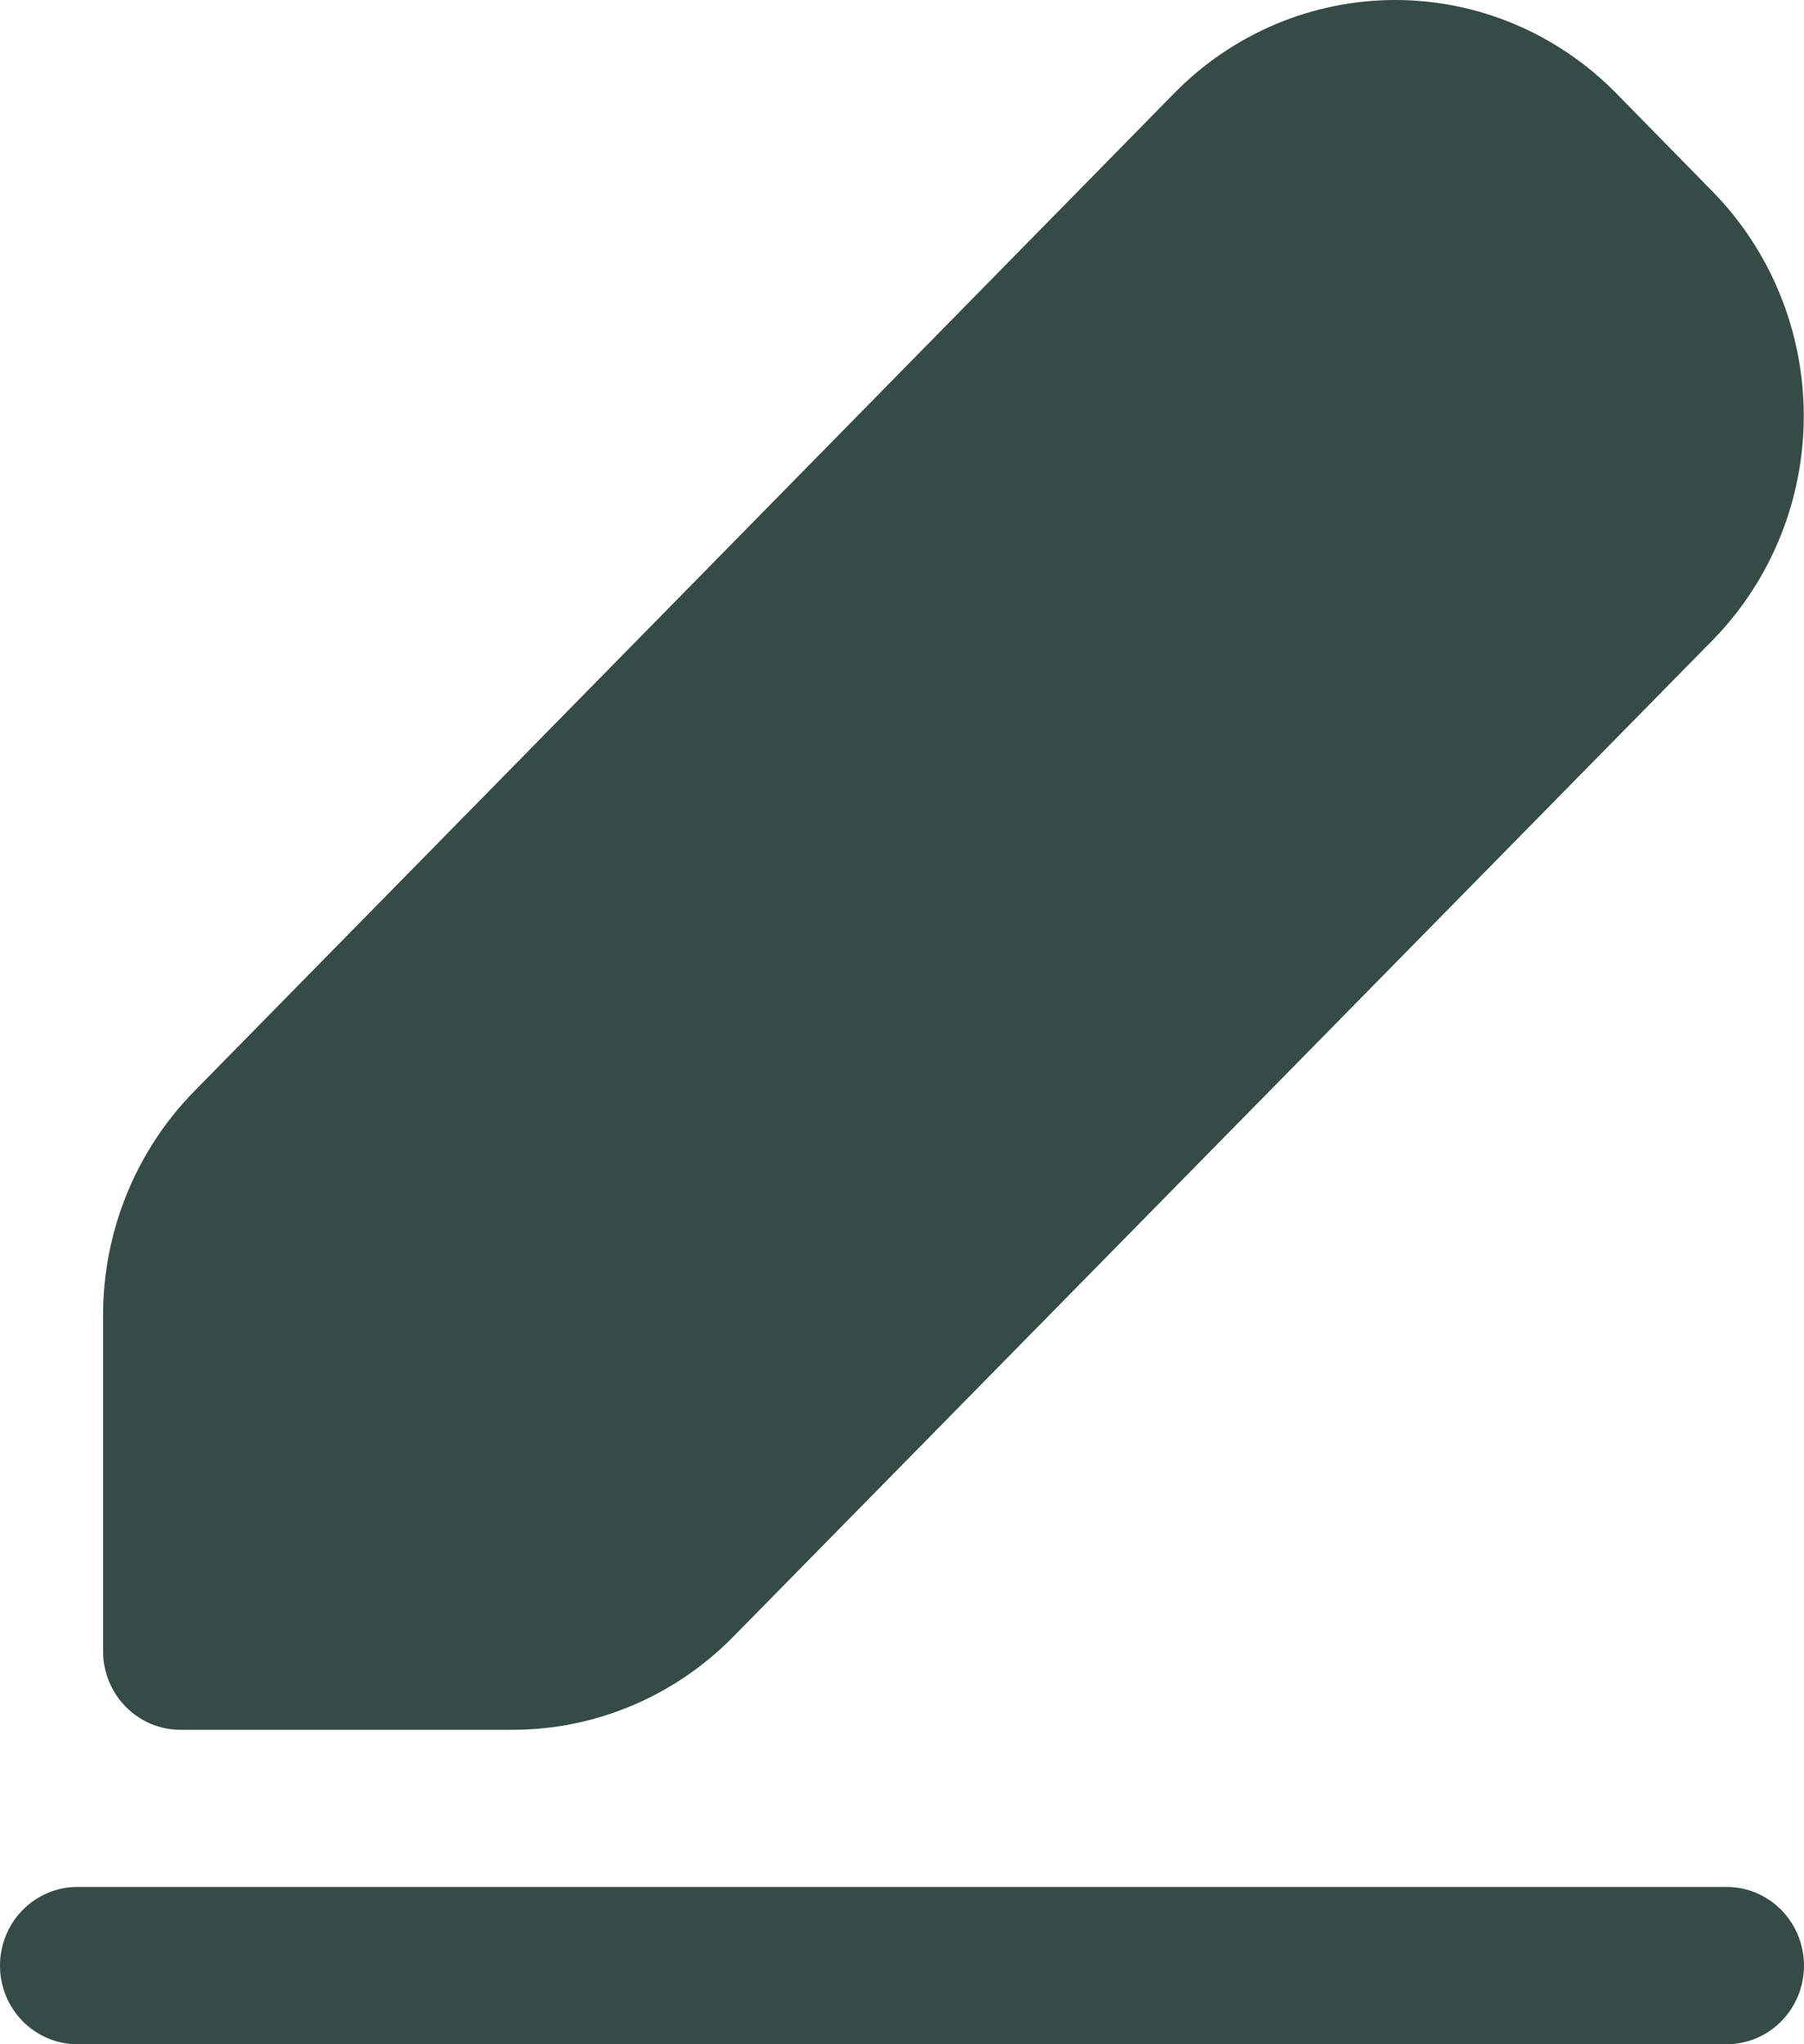 <svg width="15" height="17" viewBox="0 0 15 17" fill="none" xmlns="http://www.w3.org/2000/svg">
<path d="M13.436 0.773C13.195 0.528 12.909 0.334 12.594 0.201C12.278 0.068 11.941 -8.08926e-05 11.6 7.19344e-08C11.259 8.10364e-05 10.921 0.069 10.607 0.201C10.292 0.334 10.005 0.529 9.765 0.774L1.616 9.074C1.13 9.569 0.857 10.239 0.857 10.938V13.731C0.857 14.092 1.145 14.385 1.5 14.385H4.263C4.951 14.385 5.611 14.106 6.097 13.611L14.24 5.324C14.725 4.829 14.998 4.158 14.998 3.459C14.998 2.759 14.725 2.088 14.24 1.593L13.436 0.773ZM0.643 15.692C0.472 15.692 0.309 15.761 0.188 15.884C0.068 16.006 0 16.173 0 16.346C0 16.52 0.068 16.686 0.188 16.808C0.309 16.931 0.472 17 0.643 17H14.357C14.528 17 14.691 16.931 14.812 16.808C14.932 16.686 15 16.52 15 16.346C15 16.173 14.932 16.006 14.812 15.884C14.691 15.761 14.528 15.692 14.357 15.692H0.643Z" fill="#344B47"/>
</svg>
